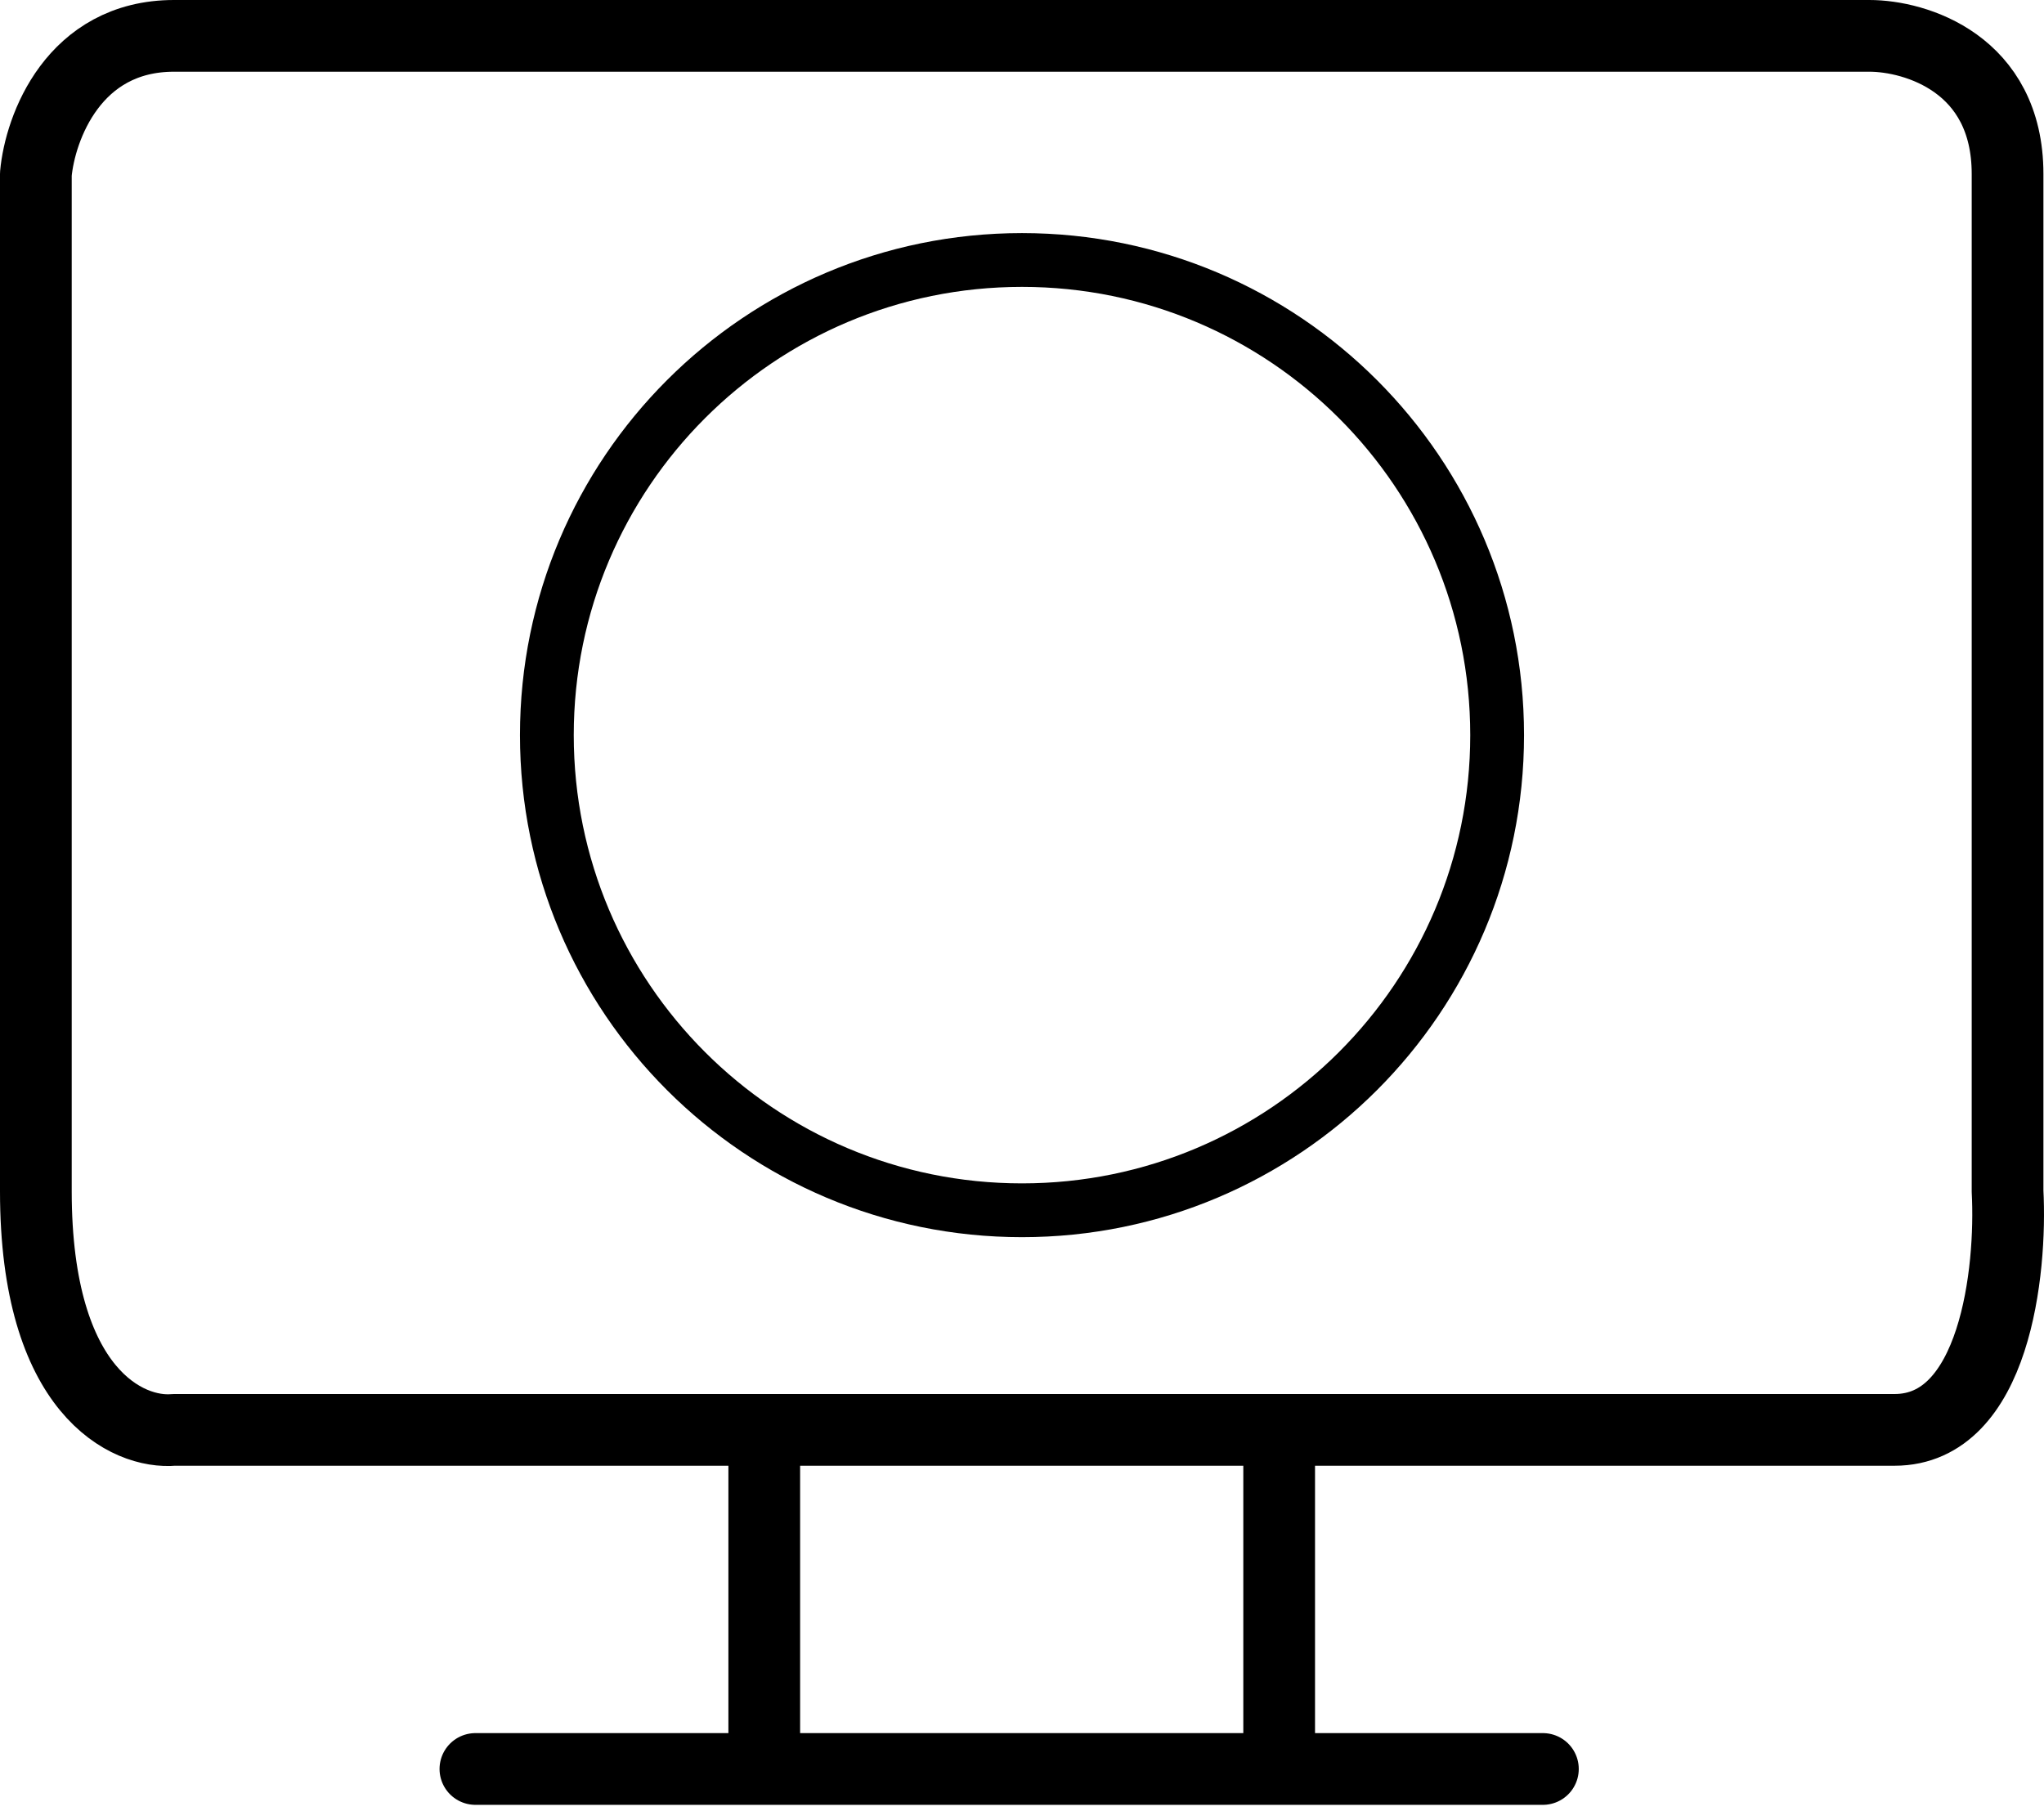 <svg width="114" height="101" viewBox="0 0 114 101" fill="none" xmlns="http://www.w3.org/2000/svg">
<path d="M86.052 98.66H71.343M26.515 98.66H42.625M42.625 98.66V79.748M42.625 98.66H71.343M42.625 79.748H9.705C7.136 79.981 2 77.647 2 66.44C2 55.233 2 23.947 2 9.705C2.233 7.136 4.101 2 9.705 2C15.308 2 75.078 2 104.263 2C106.831 2 111.968 3.541 111.968 9.705C111.968 15.869 111.968 50.096 111.968 66.44C112.201 70.876 111.267 79.748 105.664 79.748C102.307 79.748 87.052 79.748 71.343 79.748M42.625 79.748C50.114 79.748 60.83 79.748 71.343 79.748M71.343 79.748V98.66" stroke="currentColor" stroke-width="4" stroke-linecap="round" stroke-linejoin="round"/>
<path d="M83.5 41C83.5 55.636 71.635 67.5 57 67.5C42.364 67.5 30.5 55.636 30.5 41C30.5 26.364 42.364 14.5 57 14.5C71.635 14.5 83.5 26.364 83.5 41Z" stroke="currentColor" stroke-width="3"/>
</svg>
